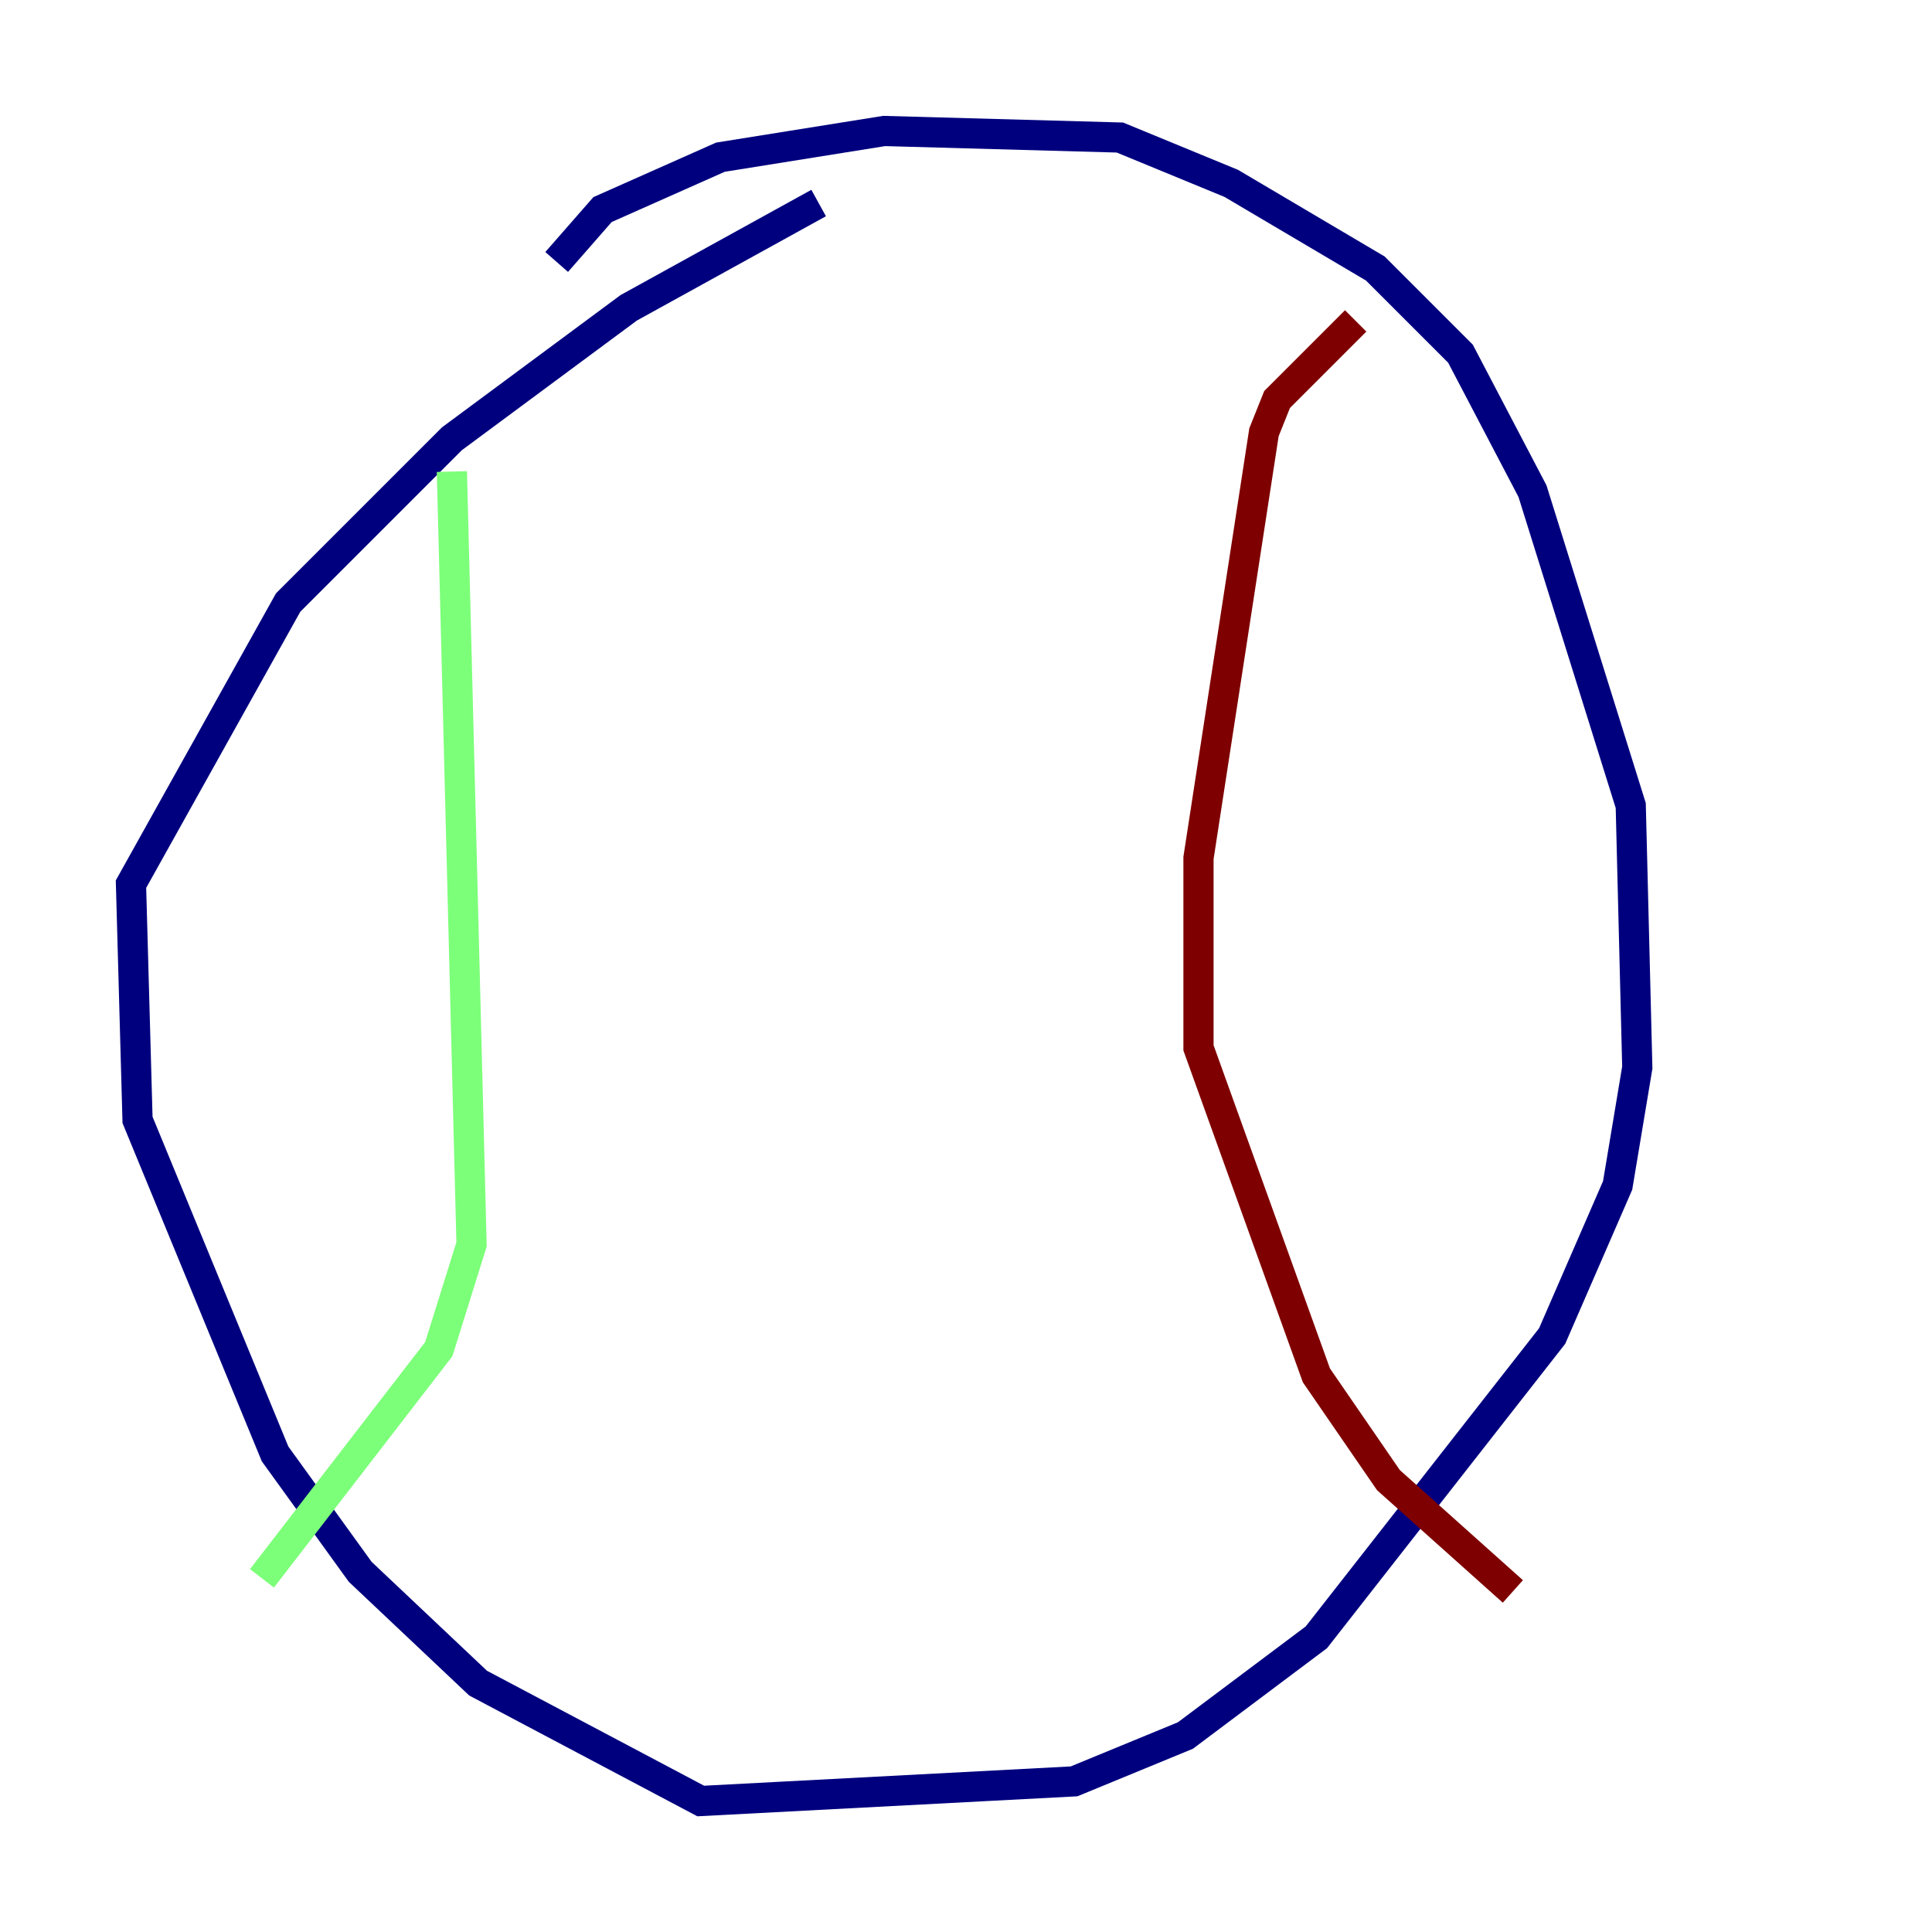<?xml version="1.0" encoding="utf-8" ?>
<svg baseProfile="tiny" height="128" version="1.2" viewBox="0,0,128,128" width="128" xmlns="http://www.w3.org/2000/svg" xmlns:ev="http://www.w3.org/2001/xml-events" xmlns:xlink="http://www.w3.org/1999/xlink"><defs /><polyline fill="none" points="36.881,17.356 39.919,13.885 47.729,10.414 58.576,8.678 74.197,9.112 81.573,12.149 91.119,17.79 96.759,23.43 101.532,32.542 108.041,53.37 108.475,70.725 107.173,78.536 102.834,88.515 87.214,108.475 78.536,114.983 71.159,118.02 46.427,119.322 31.675,111.512 23.864,104.136 18.224,96.325 9.112,74.197 8.678,58.576 19.091,39.919 29.939,29.071 41.654,20.393 54.237,13.451" stroke="#00007f" stroke-width="2" /><polyline fill="none" points="29.939,31.241 31.241,82.441 29.071,89.383 17.356,104.57" stroke="#7cff79" stroke-width="2" /><polyline fill="none" points="89.817,21.261 84.61,26.468 83.742,28.637 79.403,56.841 79.403,69.424 87.214,91.119 91.986,98.061 100.231,105.437" stroke="#7f0000" stroke-width="2" /></svg>